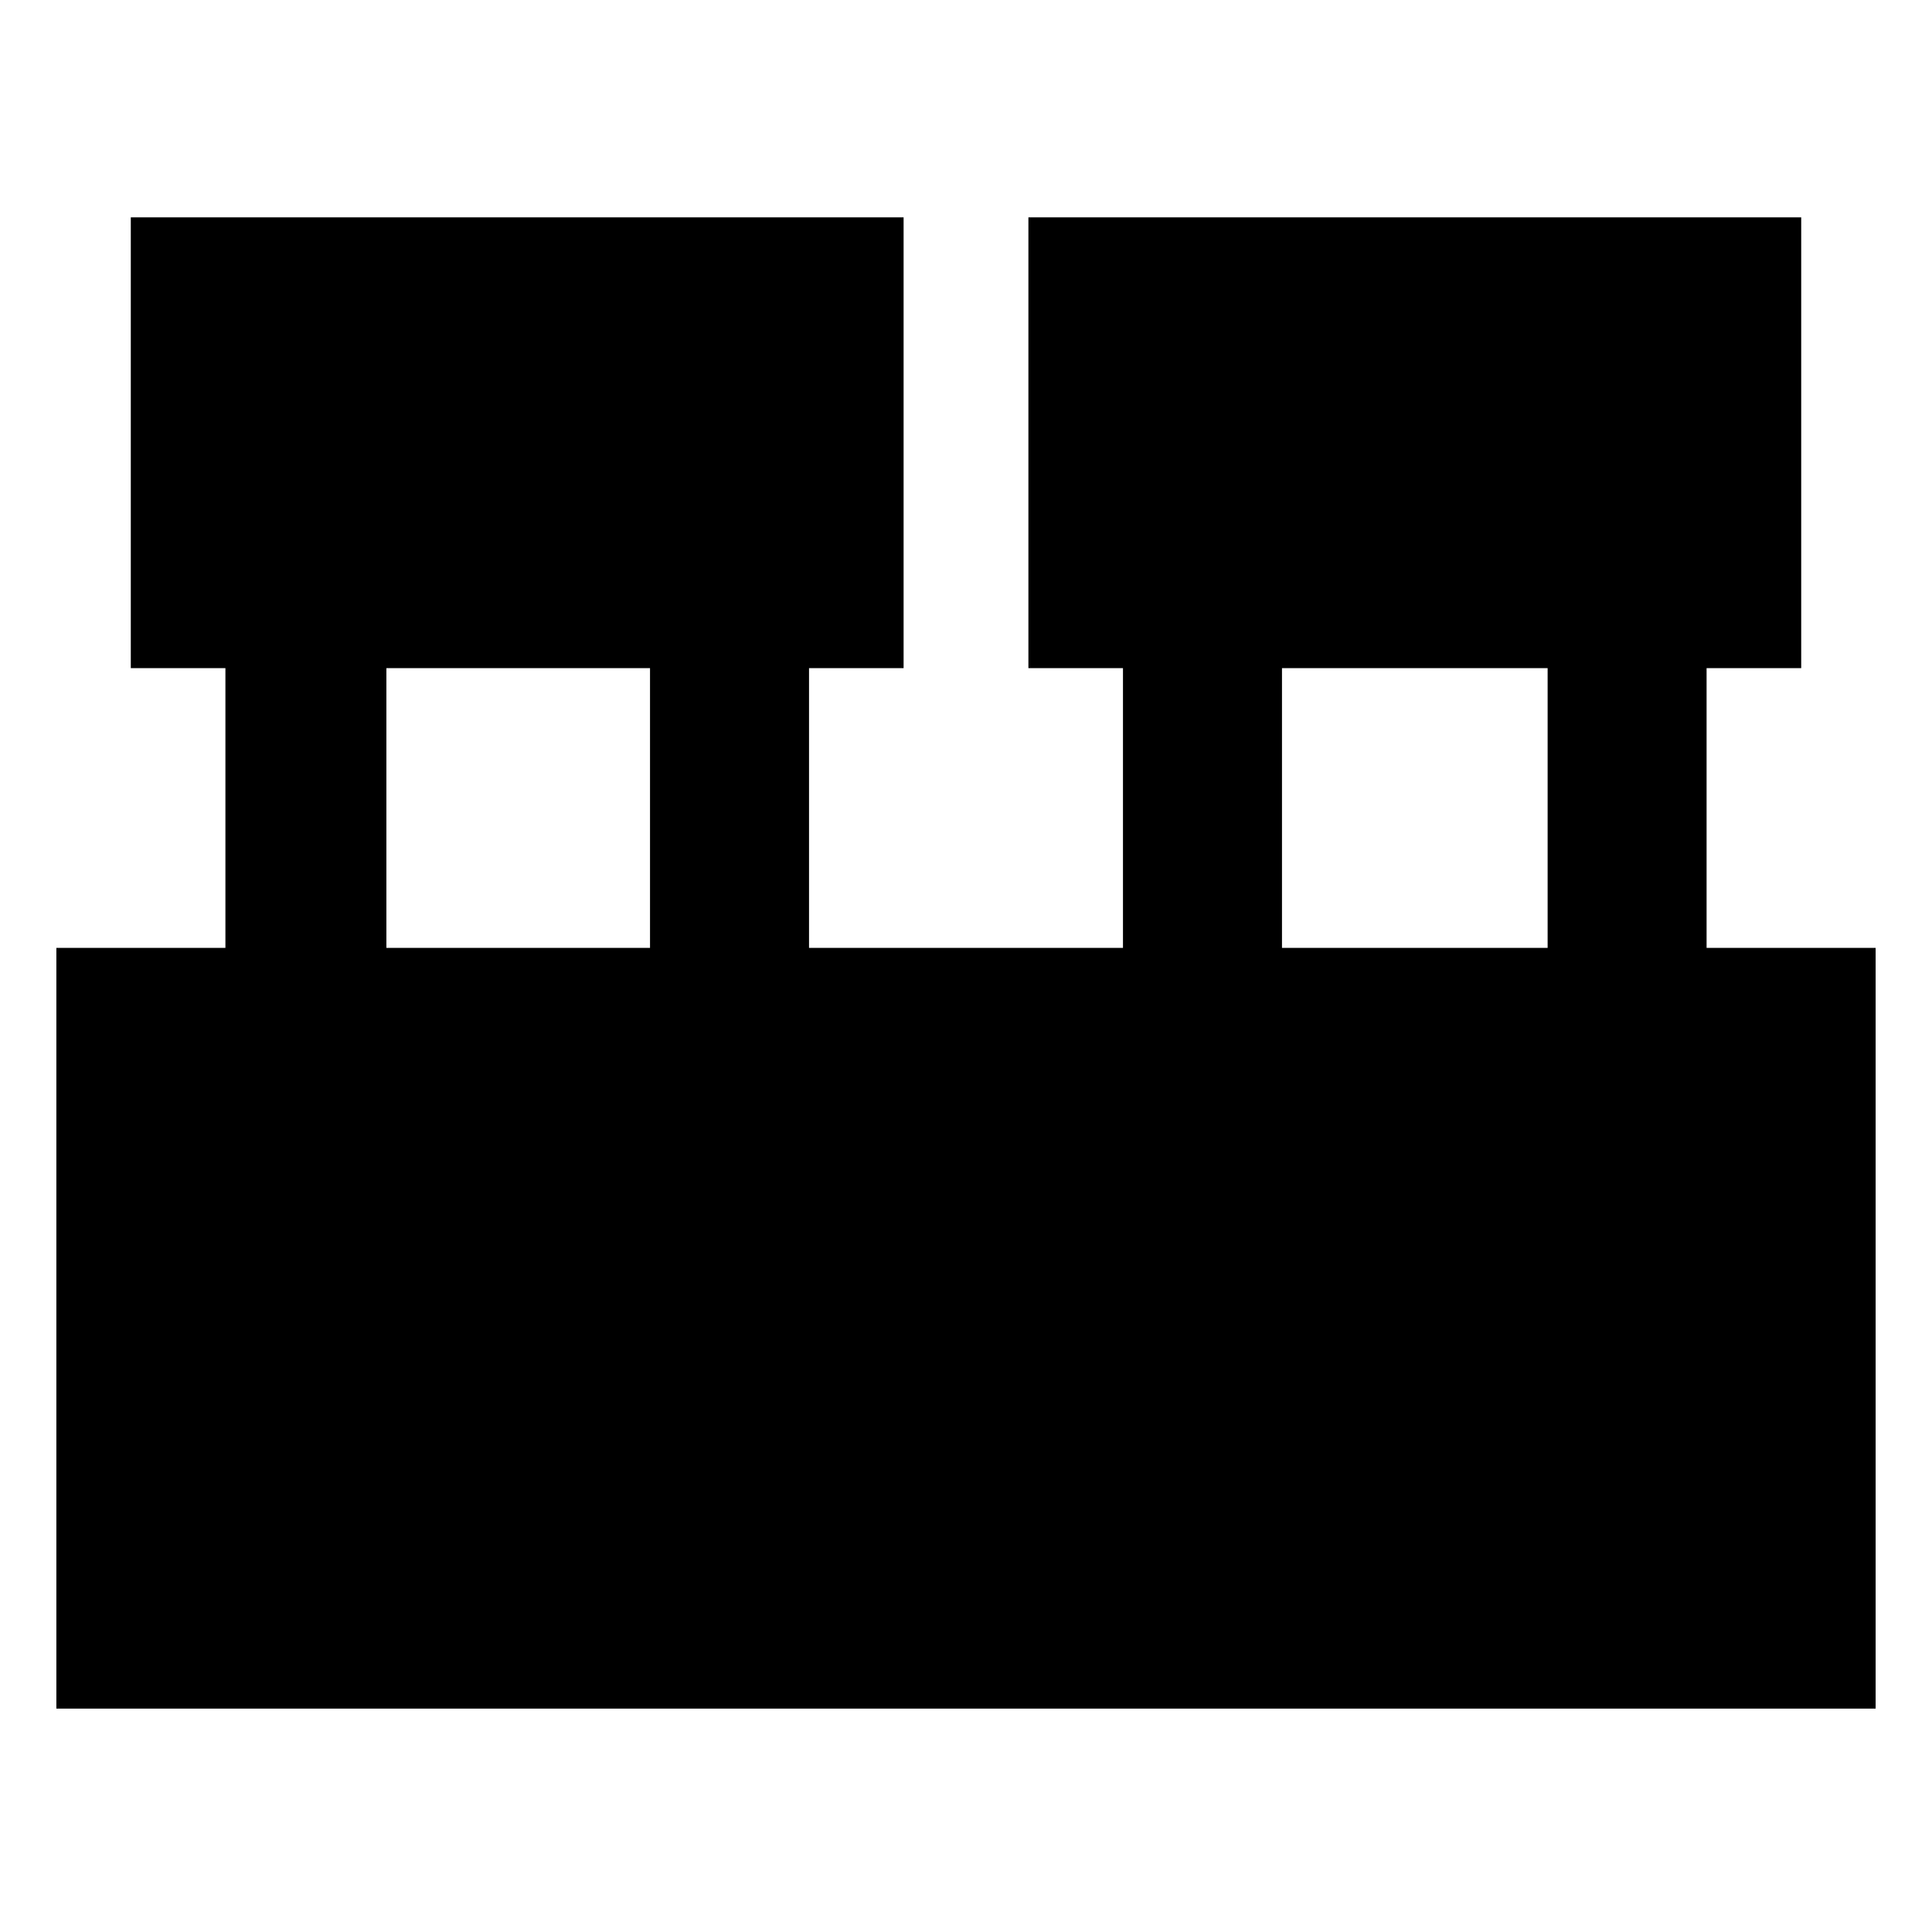 <svg xmlns="http://www.w3.org/2000/svg" height="40" width="40"><path d="M1.167 35.375v-15.75h3.5v-5.792H2.708V4.5h16v9.333H16.75v5.792h6.5v-5.792h-1.958V4.5h16v9.333h-1.959v5.792h3.5v15.75Zm25.375-15.75h5.5v-5.792h-5.5ZM8 19.625h5.458v-5.792H8Z"/></svg>